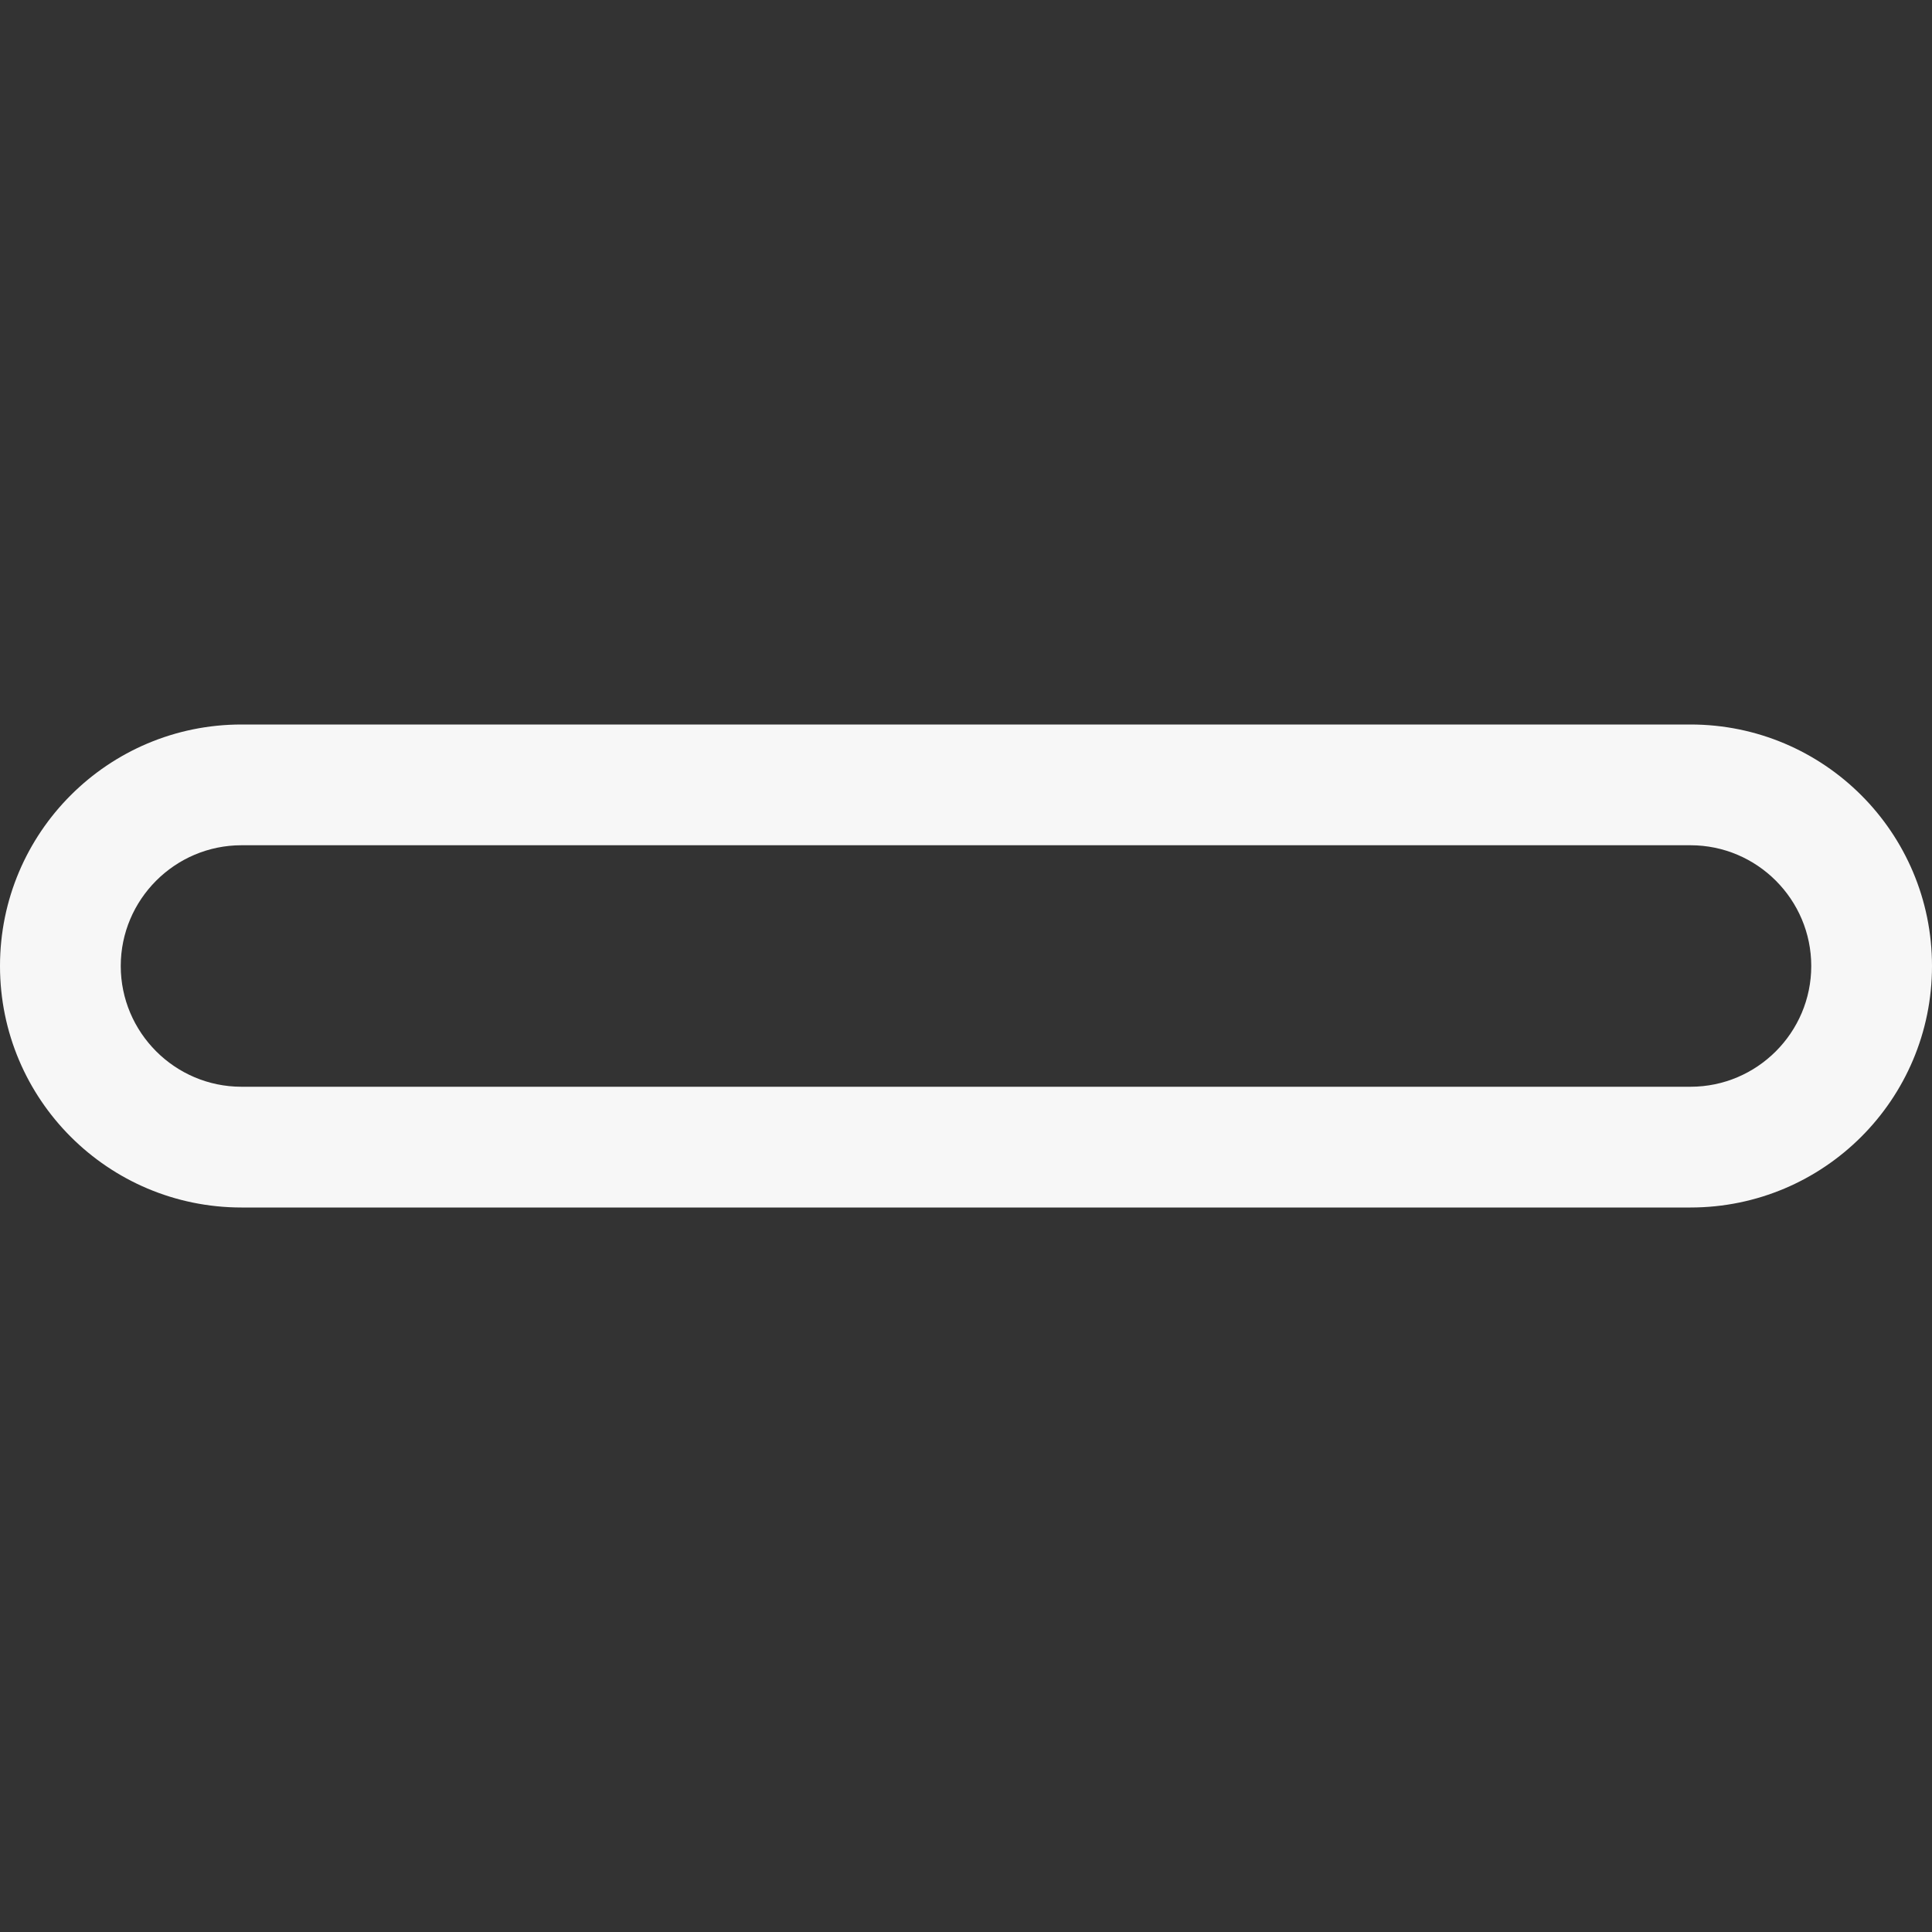 <?xml version="1.0" encoding="UTF-8" standalone="no"?>
<!-- Uploaded to: SVG Repo, www.svgrepo.com, Generator: SVG Repo Mixer Tools -->
<svg width="800px" height="800px" viewBox="0 -12 32 32" version="1.1" xmlns="http://www.w3.org/2000/svg" xmlns:xlink="http://www.w3.org/1999/xlink" xmlns:sketch="http://www.bohemiancoding.com/sketch/ns">
    
    <rect x="0" y="-12" width="32" height="32" fill="#333333" stroke="none"/>
    
    <title>minus</title>
    <desc>Created with Sketch Beta.</desc>
    <defs>

</defs>
    <g id="Page-1" stroke="none" stroke-width="1" fill="none" fill-rule="evenodd" sketch:type="MSPage">
        <g id="Icon-Set" sketch:type="MSLayerGroup" transform="translate(-412, -1047)" fill="#f7f7f7">
            <path d="M440,1053 L416,1053 C414.896,1053 414,1052.1 414,1051 C414,1049.9 414.896,1049 416,1049 L440,1049 C441.104,1049 442,1049.9 442,1051 C442,1052.1 441.104,1053 440,1053 L440,1053 Z M440,1047 L416,1047 C413.791,1047 412,1048.79 412,1051 C412,1053.21 413.791,1055 416,1055 L440,1055 C442.209,1055 444,1053.21 444,1051 C444,1048.79 442.209,1047 440,1047 L440,1047 Z" id="minus" sketch:type="MSShapeGroup">

</path>
        </g>
    </g>
</svg>
